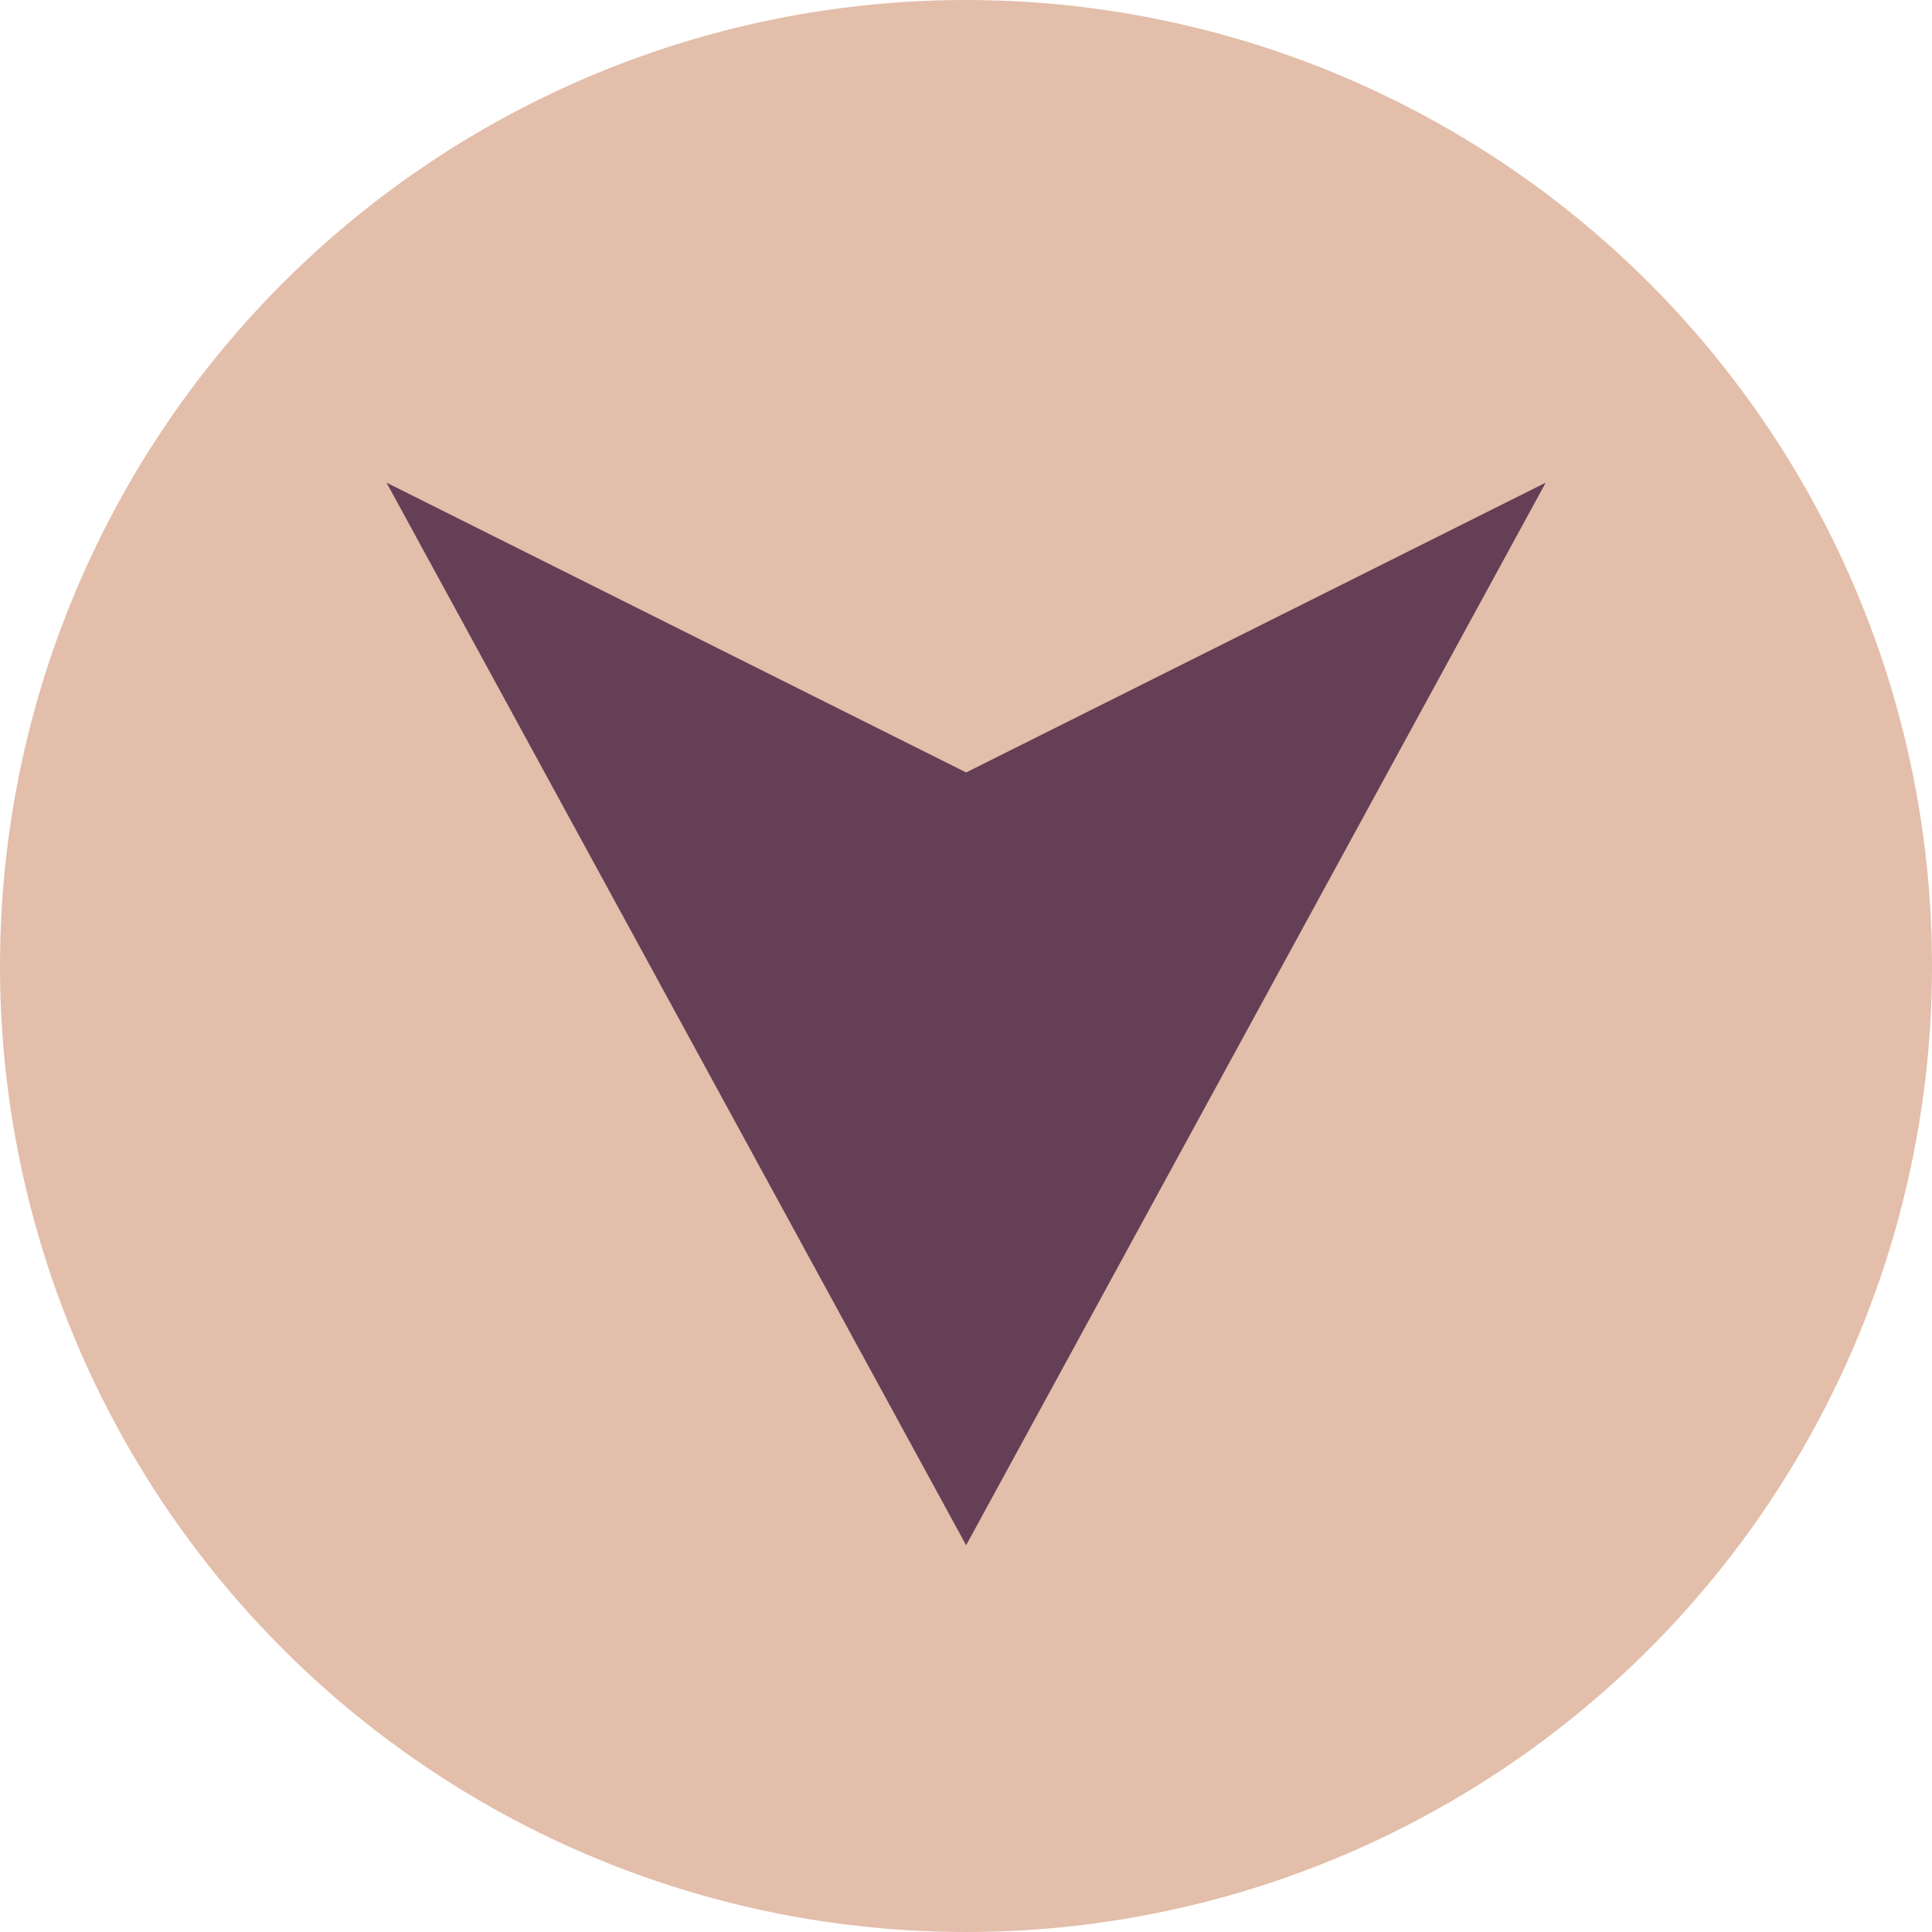 <svg width="16" height="16" viewBox="0 0 16 16" fill="none" xmlns="http://www.w3.org/2000/svg">
<circle cx="8" cy="8" r="8" transform="rotate(-180 8 8)" fill="#E3BEAA"/>
<path d="M8.001 12.797L3.201 3.997L8.001 6.397L12.801 3.997L8.001 12.797Z" fill="#653F56"/>
</svg>
